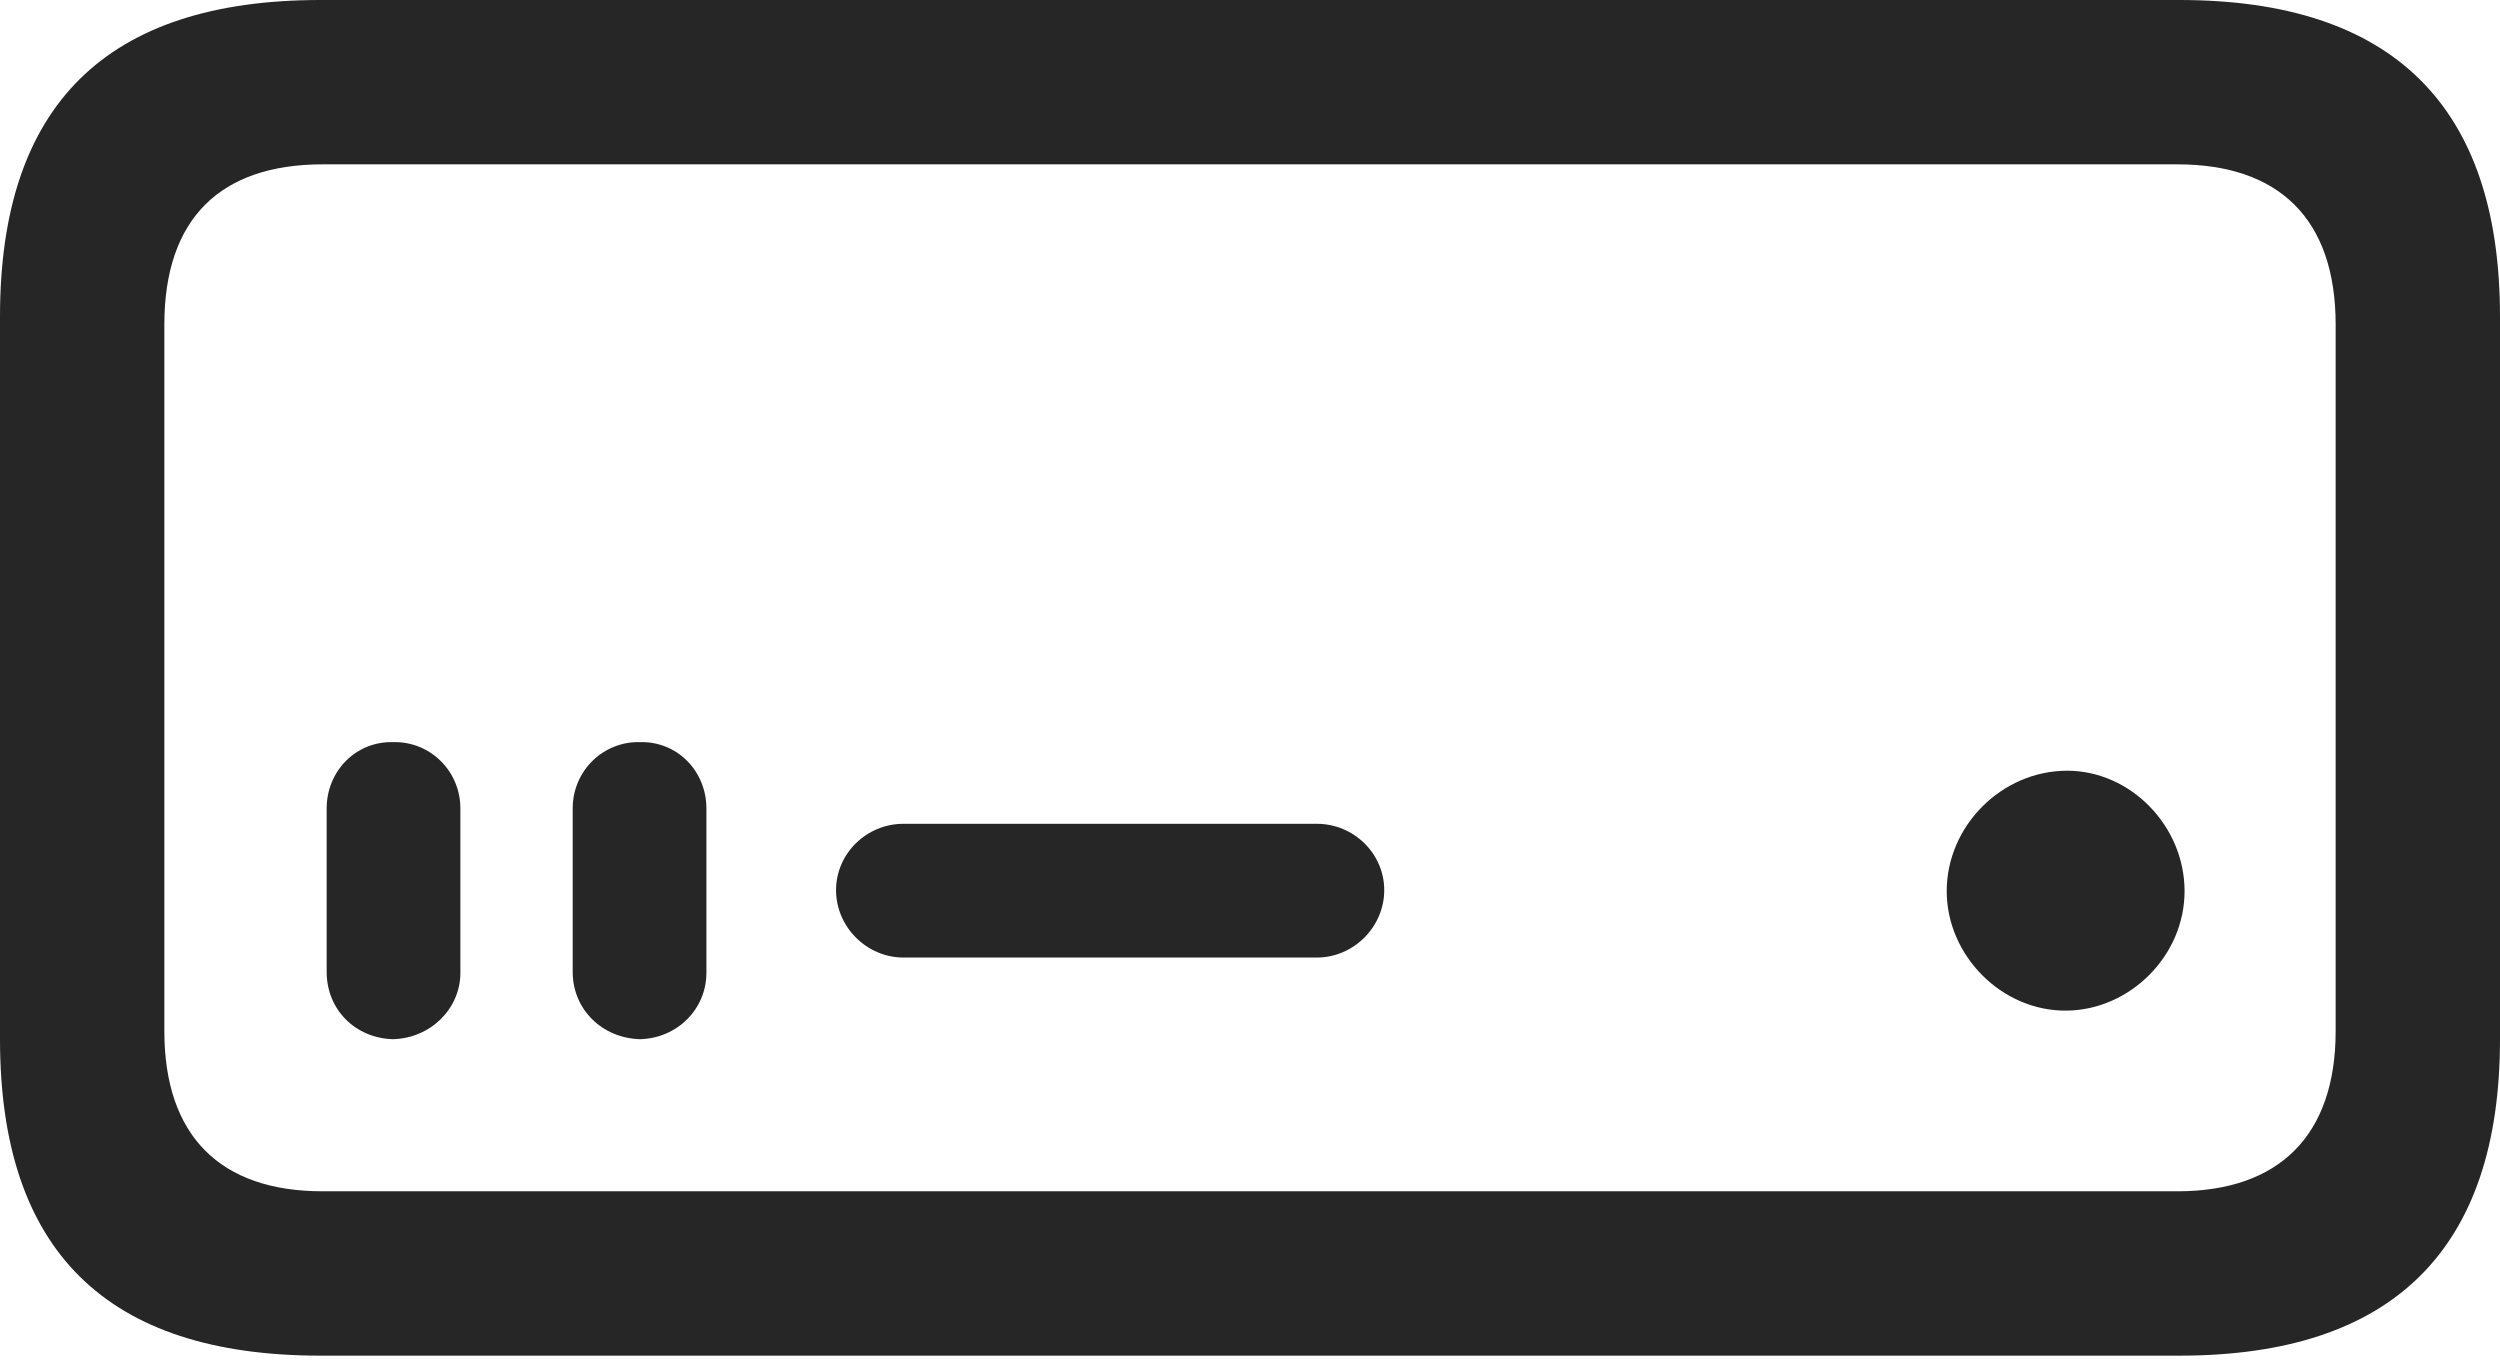 <?xml version="1.0" encoding="UTF-8"?>
<!--Generator: Apple Native CoreSVG 232.5-->
<!DOCTYPE svg
PUBLIC "-//W3C//DTD SVG 1.1//EN"
       "http://www.w3.org/Graphics/SVG/1.1/DTD/svg11.dtd">
<svg version="1.1" xmlns="http://www.w3.org/2000/svg" xmlns:xlink="http://www.w3.org/1999/xlink" width="119.58" height="65.381">
 <g>
  <rect height="65.381" opacity="0" width="119.58" x="0" y="0"/>
  <path d="M15.332 64.844L104.248 64.844C114.453 64.844 119.58 59.766 119.58 49.707L119.58 15.137C119.58 5.078 114.453 0 104.248 0L15.332 0C5.078 0 0 5.029 0 15.137L0 49.707C0 59.815 5.078 64.844 15.332 64.844ZM15.43 56.982C10.547 56.982 7.861 54.346 7.861 49.316L7.861 15.527C7.861 10.449 10.547 7.861 15.43 7.861L104.15 7.861C108.984 7.861 111.719 10.449 111.719 15.527L111.719 49.316C111.719 54.346 108.984 56.982 104.15 56.982ZM18.799 49.707C20.605 49.658 22.021 48.242 22.021 46.533L22.021 38.672C22.021 36.865 20.557 35.449 18.799 35.498C17.041 35.449 15.625 36.865 15.625 38.672L15.625 46.484C15.625 48.291 16.992 49.658 18.799 49.707ZM30.615 49.707C32.422 49.658 33.789 48.242 33.789 46.533L33.789 38.672C33.789 36.865 32.373 35.449 30.615 35.498C28.857 35.449 27.393 36.865 27.393 38.672L27.393 46.484C27.393 48.291 28.809 49.658 30.615 49.707ZM43.213 45.801L62.988 45.801C64.746 45.801 66.211 44.336 66.211 42.578C66.211 40.82 64.746 39.404 62.988 39.404L43.213 39.404C41.455 39.404 39.99 40.82 39.99 42.578C39.99 44.336 41.455 45.801 43.213 45.801ZM98.877 48.34C101.904 48.291 104.492 45.703 104.492 42.627C104.492 39.502 101.904 36.865 98.877 36.865C95.752 36.865 93.115 39.502 93.115 42.627C93.115 45.703 95.752 48.389 98.877 48.34Z" fill="#000000" fill-opacity="0.85"/>
 </g>
</svg>

